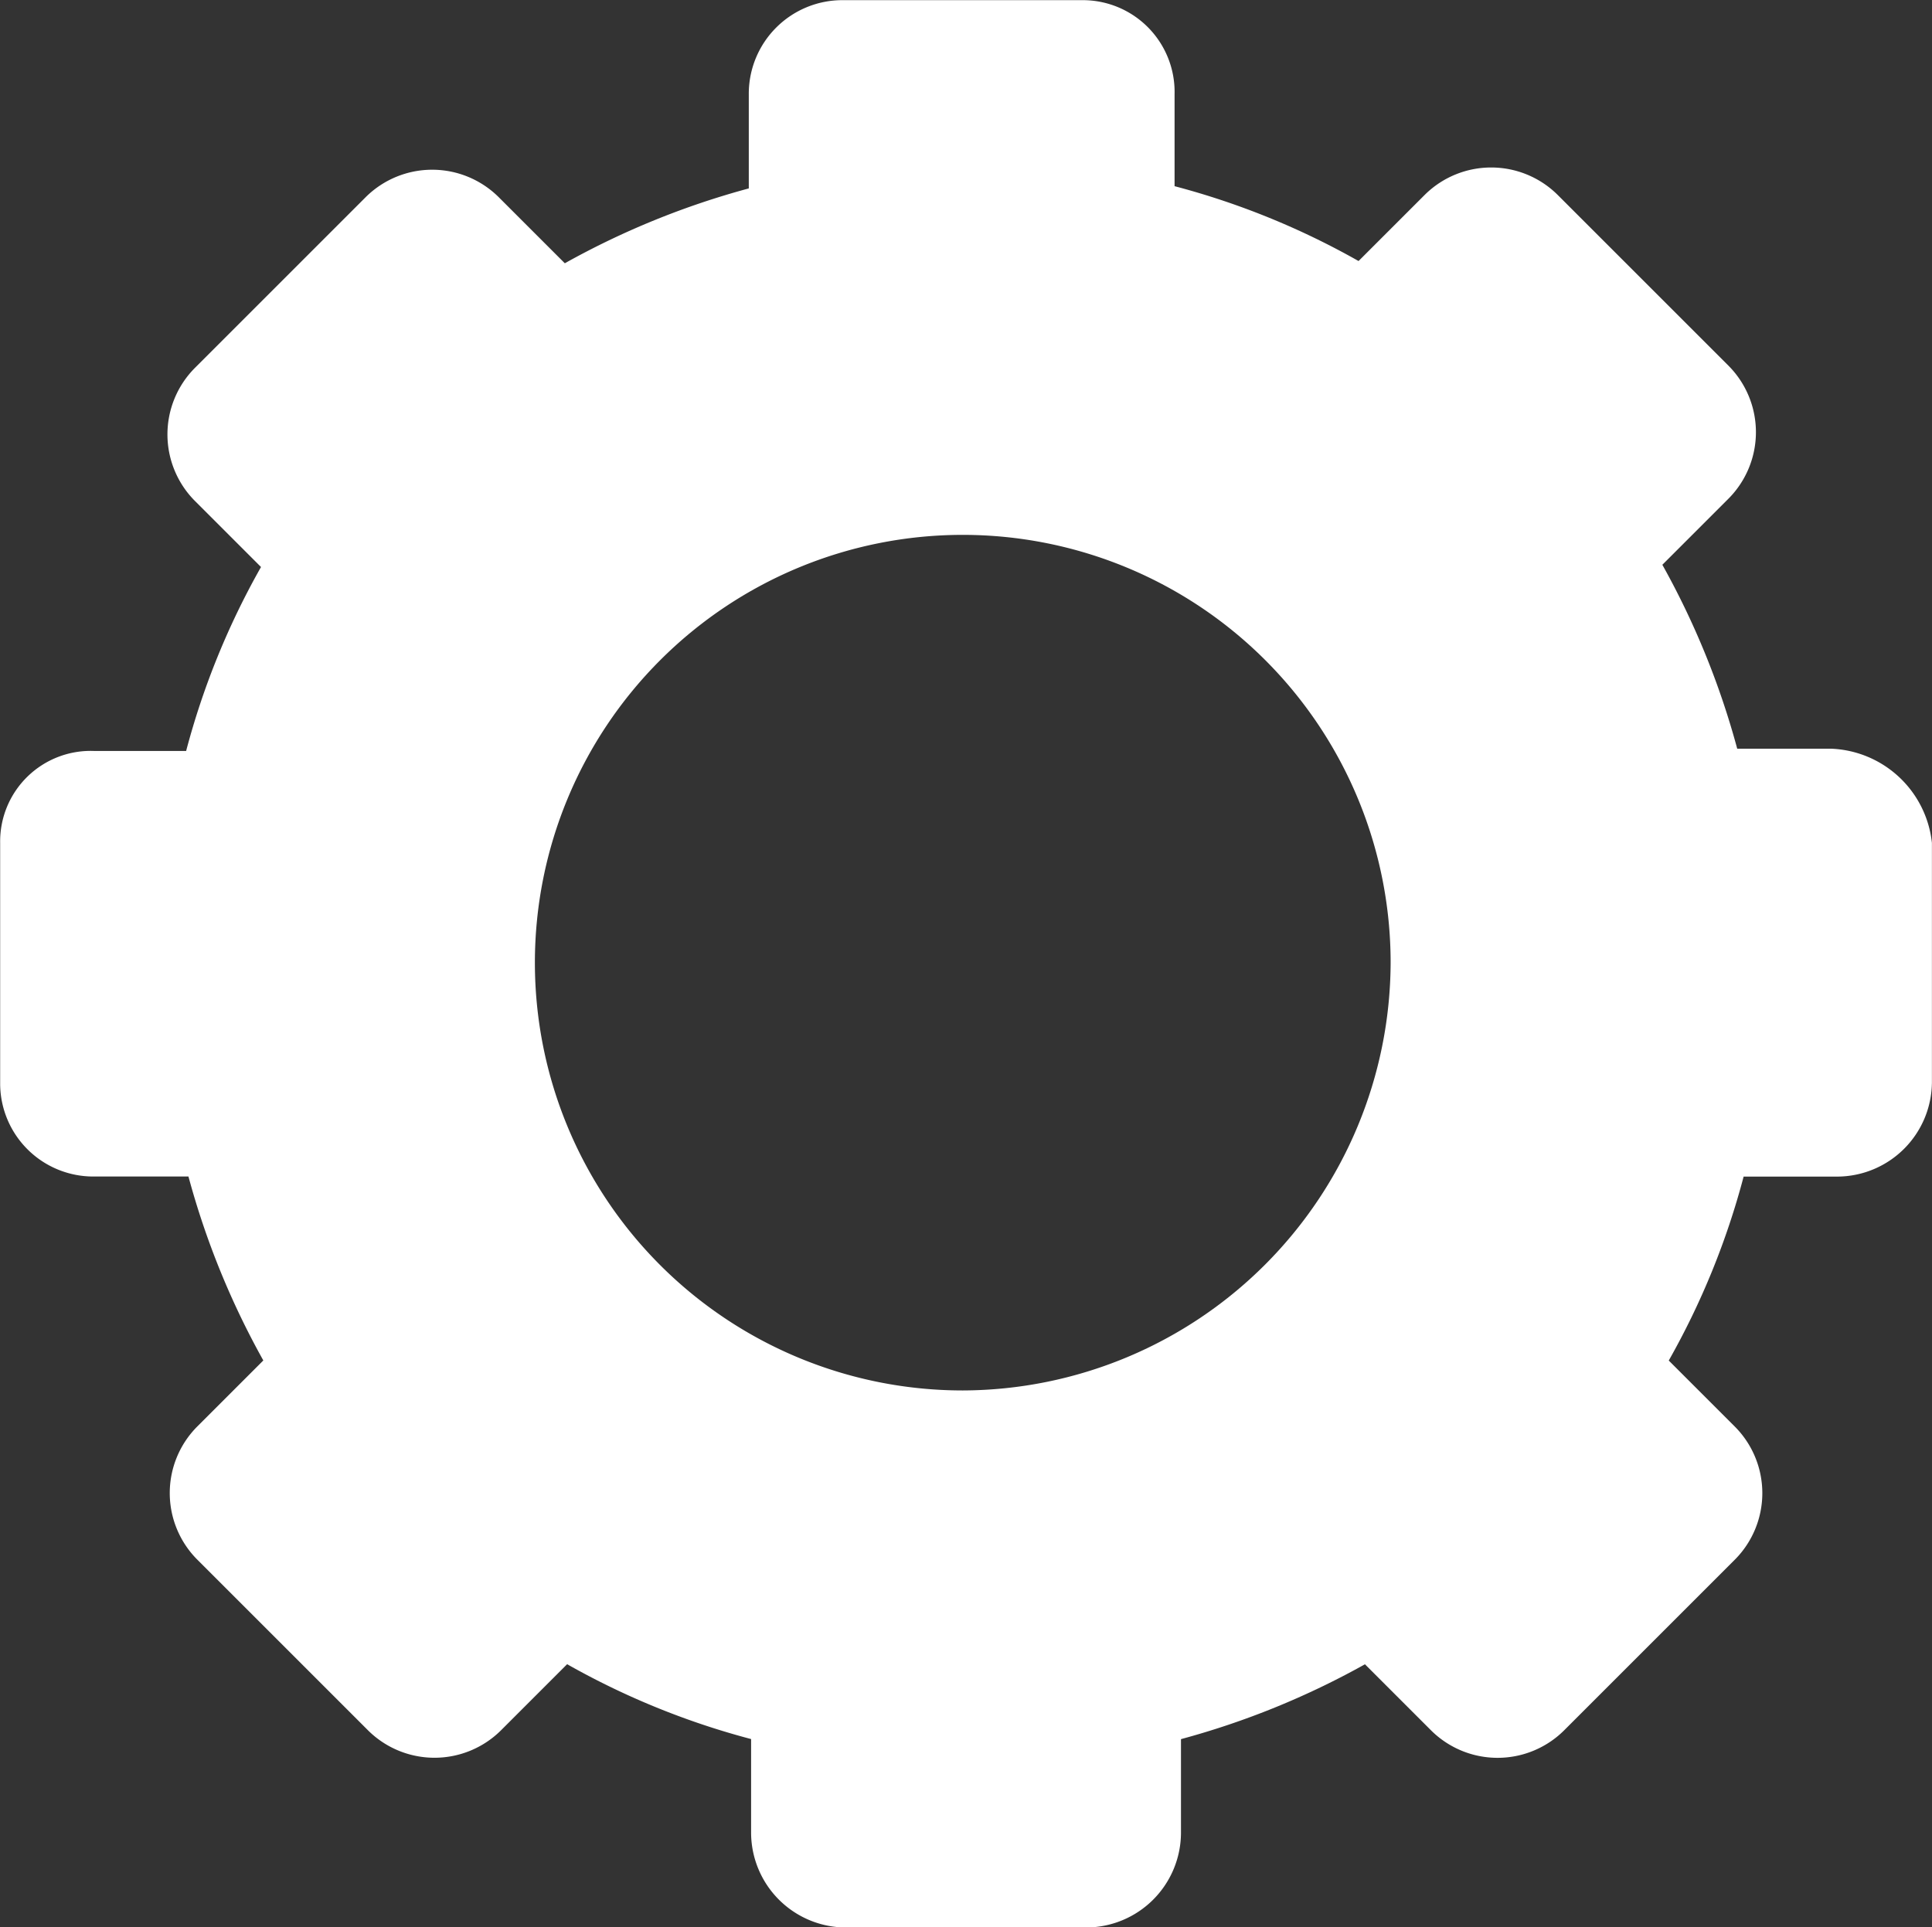 <svg xmlns="http://www.w3.org/2000/svg" width="25.056" height="25" viewBox="0 0 25.056 25">
  <rect x="0" y="0" width="25.056" height="25" fill="#333333" stroke="none"/>
  <g id="Setting_white" transform="translate(-97.998 -27.998)">
    <path id="Path_1060" data-name="Path 1060" d="M121.749,37.71h-1.221a10.506,10.506,0,0,0-.971-2.386l.86-.86a1.223,1.223,0,0,0,0-1.72l-2.22-2.22a1.223,1.223,0,0,0-1.72,0l-.86.86a10.026,10.026,0,0,0-2.386-.971V29.22A1.191,1.191,0,0,0,112.038,28H108.93a1.214,1.214,0,0,0-1.221,1.221v1.221a10.506,10.506,0,0,0-2.386.971l-.86-.86a1.223,1.223,0,0,0-1.72,0l-2.22,2.22a1.223,1.223,0,0,0,0,1.72l.86.86a10.026,10.026,0,0,0-.971,2.386H99.219A1.174,1.174,0,0,0,98,38.931v3.135a1.208,1.208,0,0,0,1.221,1.193h1.221a10.506,10.506,0,0,0,.971,2.386l-.86.86a1.223,1.223,0,0,0,0,1.72l2.22,2.22a1.223,1.223,0,0,0,1.72,0l.86-.86a10.025,10.025,0,0,0,2.386.971v1.221A1.232,1.232,0,0,0,108.958,53h3.135a1.232,1.232,0,0,0,1.221-1.221V50.557a10.505,10.505,0,0,0,2.386-.971l.86.86a1.223,1.223,0,0,0,1.72,0l2.22-2.22a1.223,1.223,0,0,0,0-1.72l-.86-.86a10.025,10.025,0,0,0,.971-2.386h1.221a1.232,1.232,0,0,0,1.221-1.221V38.931a1.368,1.368,0,0,0-1.3-1.221Zm-11.265,8.324a5.549,5.549,0,1,1,5.549-5.549A5.566,5.566,0,0,1,110.484,46.034Z" transform="translate(0 0)" fill="#fff"/>
  </g>
</svg>
